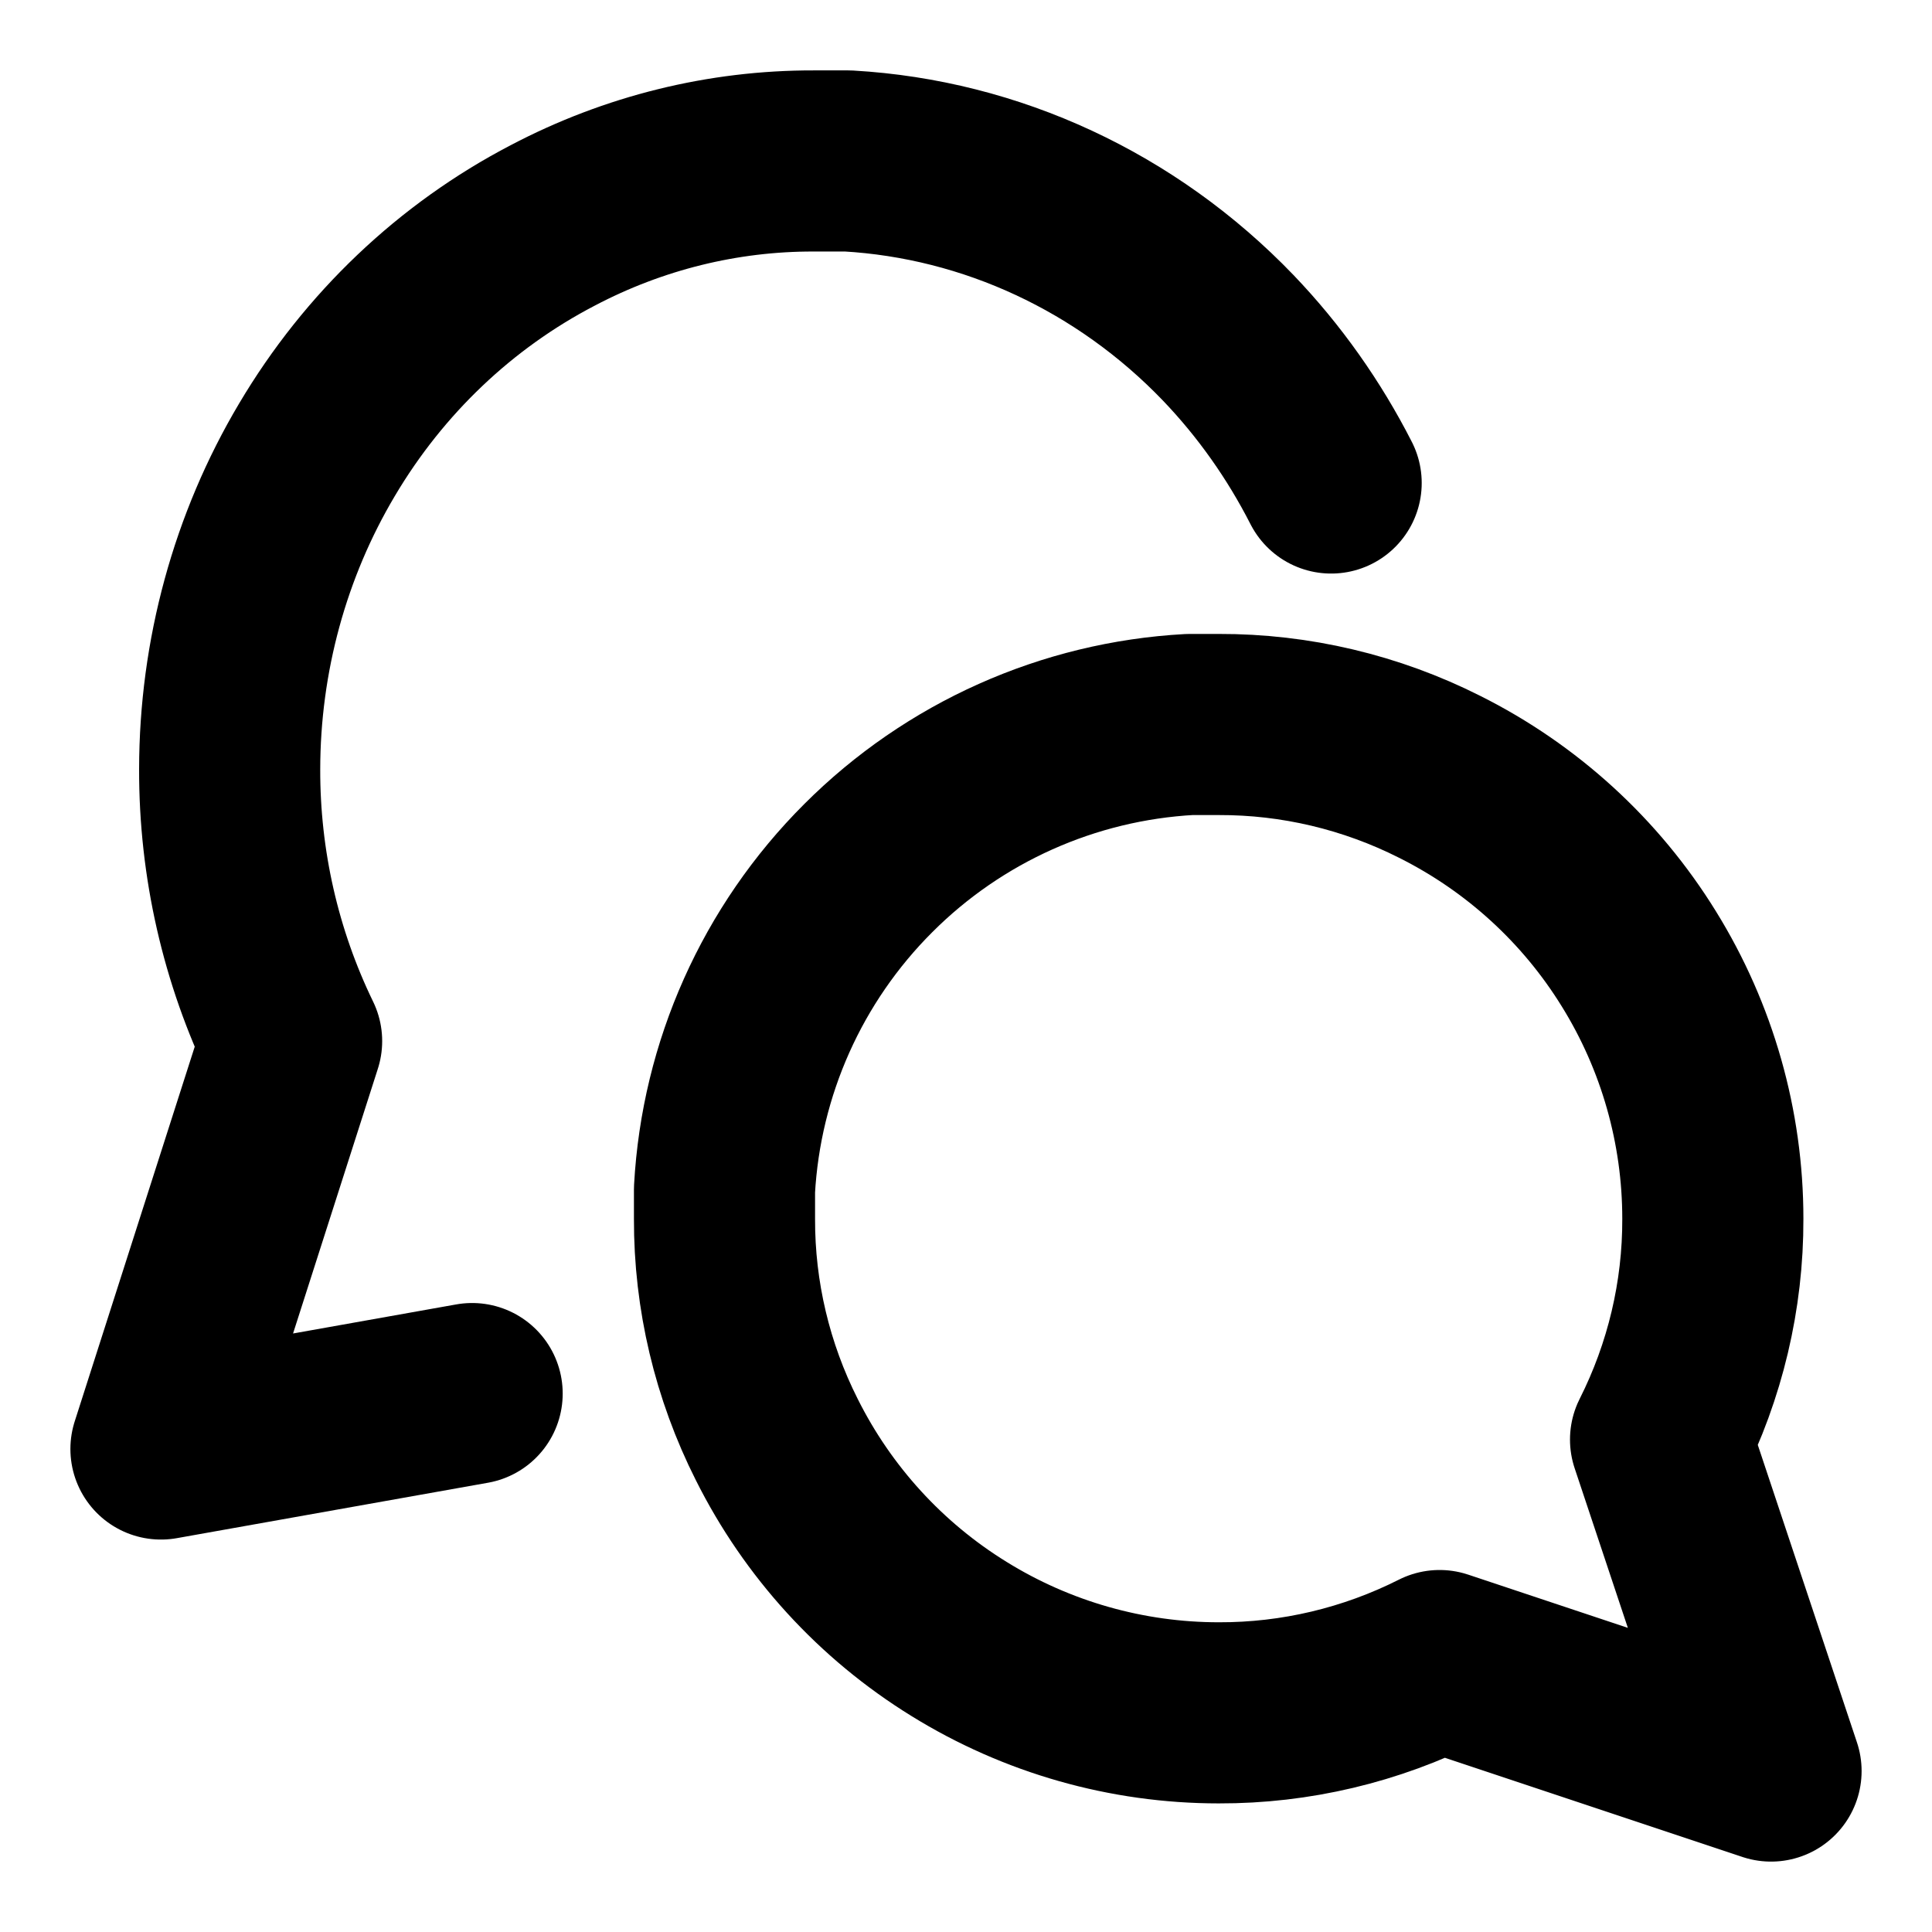 <svg
  xmlns="http://www.w3.org/2000/svg"
  width="24"
  height="24"
  viewBox="0 0 16 16"
  fill="none"
  stroke="currentColor"
  stroke-width="1.5"
  stroke-linecap="round"
  stroke-linejoin="round"
>
  <path
    d="M3.91 11.541L1.333 12L2.415 8.622C2.076 7.924 1.9 7.152 1.902 6.37C1.903 5.435 2.153 4.518 2.626 3.723C3.098 2.927 3.774 2.285 4.577 1.867C5.248 1.514 5.989 1.331 6.74 1.333H7.024C8.21 1.401 9.331 1.923 10.171 2.797C10.514 3.155 10.8 3.561 11.024 4"
  />
  <path
    d="M6 10.093C5.998 10.728 6.147 11.355 6.433 11.922C6.773 12.602 7.295 13.174 7.942 13.573C8.588 13.973 9.333 14.185 10.093 14.185C10.728 14.187 11.355 14.038 11.922 13.752L14.667 14.667L13.752 11.922C14.038 11.355 14.187 10.728 14.185 10.093C14.185 9.333 13.973 8.588 13.573 7.942C13.174 7.295 12.602 6.773 11.922 6.433C11.355 6.147 10.728 5.998 10.093 6H9.852C8.848 6.055 7.9 6.479 7.19 7.19C6.479 7.9 6.055 8.848 6 9.852V10.093Z"
  />
</svg>
